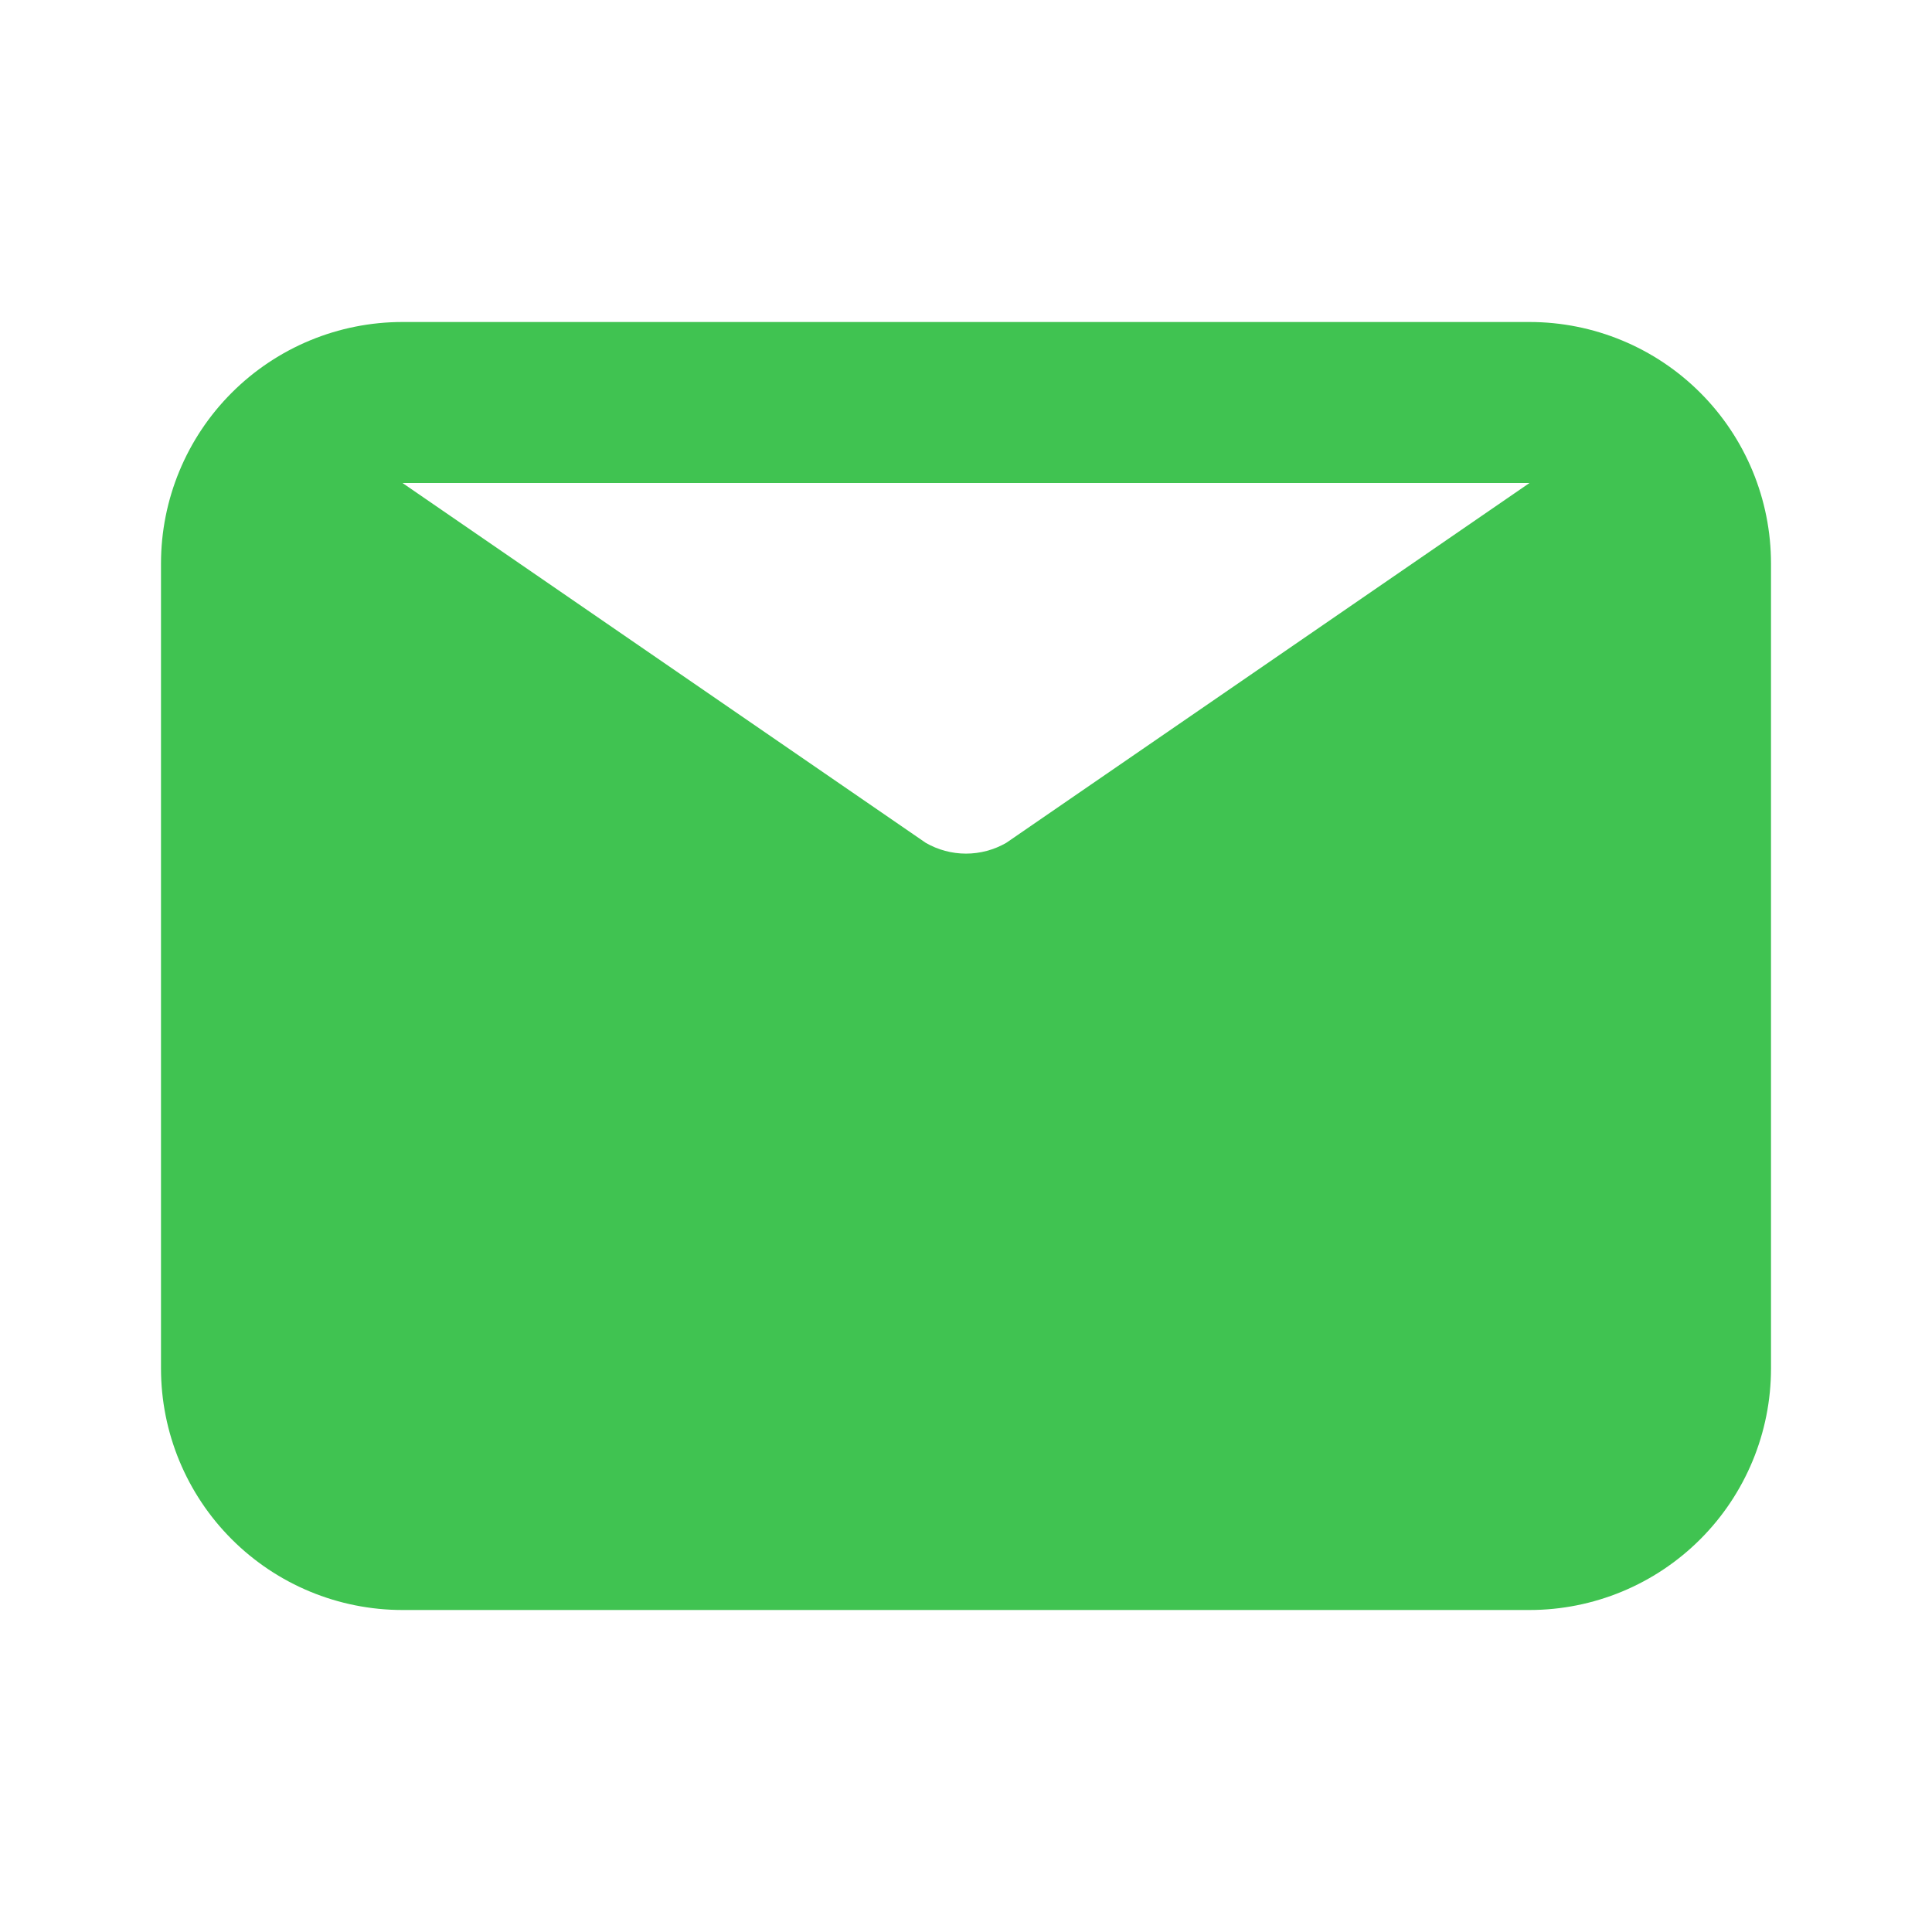 <svg width="150" height="150" viewBox="0 0 150 150" fill="none" xmlns="http://www.w3.org/2000/svg">
<path d="M118.75 25H31.25C26.277 25 21.508 26.975 17.992 30.492C14.475 34.008 12.5 38.777 12.5 43.75V106.25C12.5 111.223 14.475 115.992 17.992 119.508C21.508 123.025 26.277 125 31.25 125H118.75C123.723 125 128.492 123.025 132.008 119.508C135.525 115.992 137.5 111.223 137.5 106.25V43.75C137.5 38.777 135.525 34.008 132.008 30.492C128.492 26.975 123.723 25 118.75 25ZM118.75 37.5L78.125 65.438C77.175 65.986 76.097 66.275 75 66.275C73.903 66.275 72.825 65.986 71.875 65.438L31.25 37.5H118.75Z" fill="#40C351"/>
</svg>
